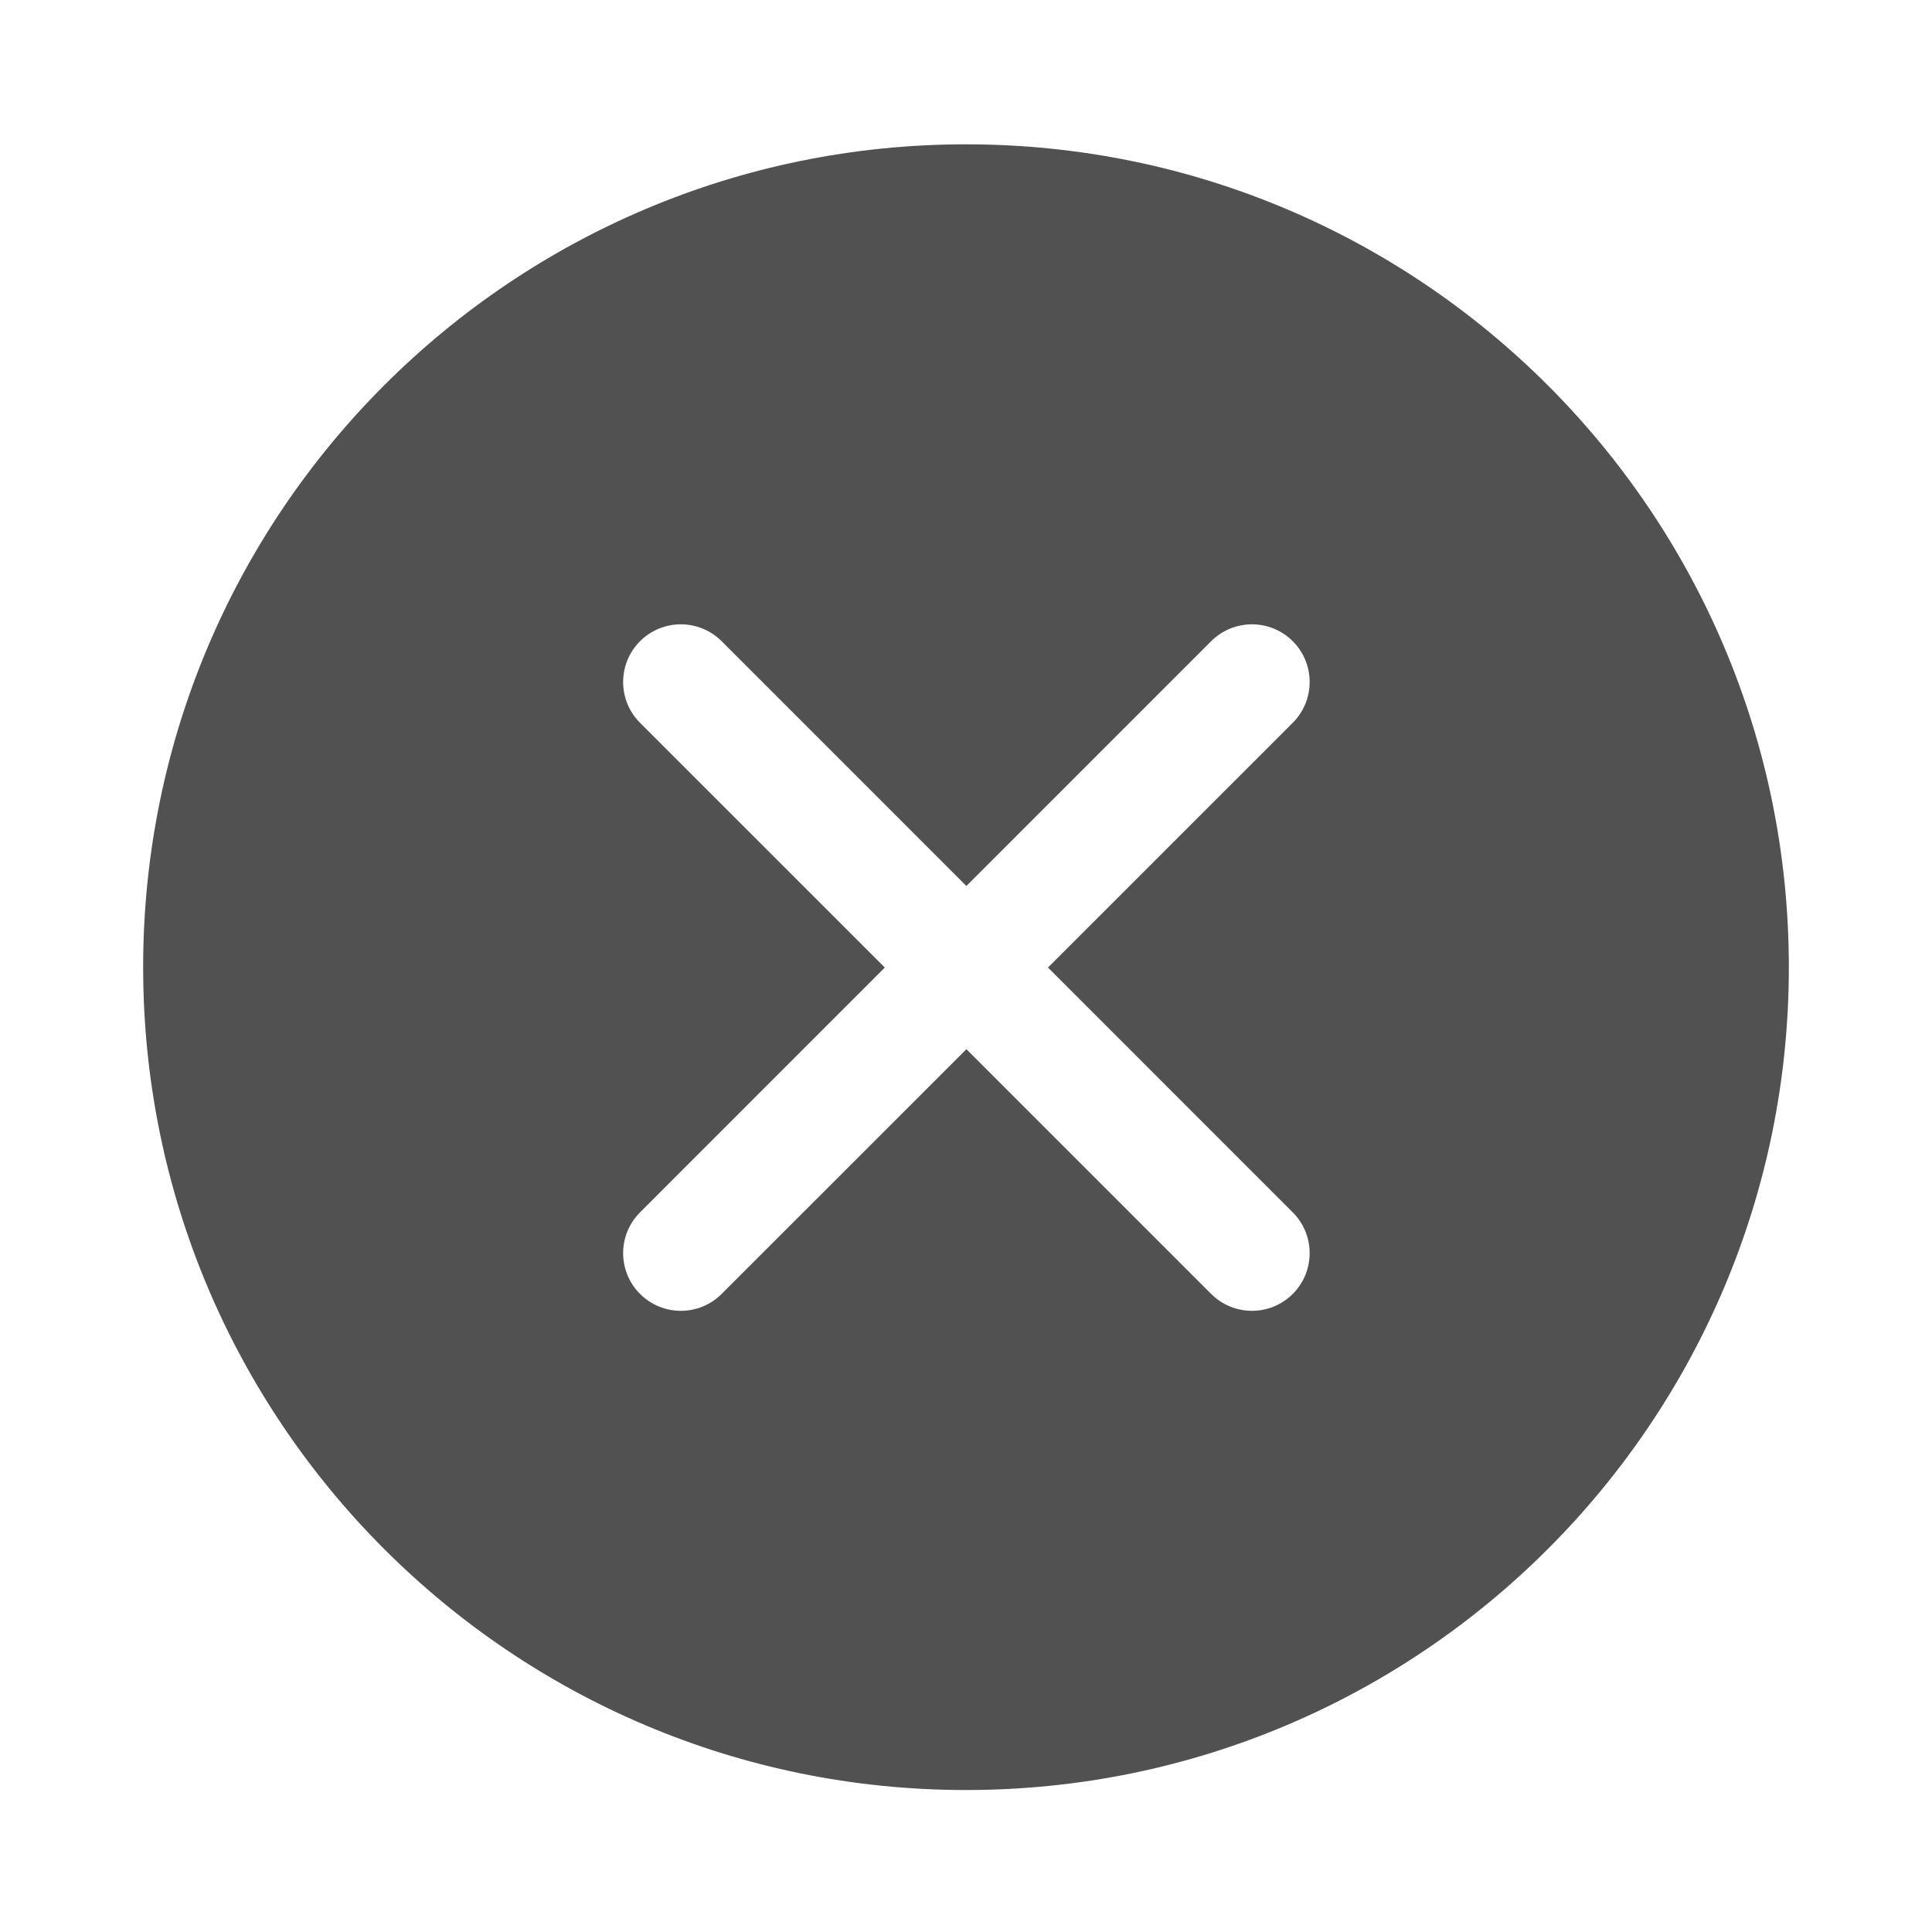 <?xml version="1.0" standalone="no"?><!DOCTYPE svg PUBLIC "-//W3C//DTD SVG 1.1//EN" "http://www.w3.org/Graphics/SVG/1.1/DTD/svg11.dtd"><svg t="1491803414791" class="icon" style="" viewBox="0 0 1024 1024" version="1.1" xmlns="http://www.w3.org/2000/svg" p-id="3232" xmlns:xlink="http://www.w3.org/1999/xlink" width="32" height="32"><defs><style type="text/css"></style></defs><path d="M511.999 76.494C271.132 76.494 75.872 271.754 75.872 512.623c0 240.867 195.26 436.128 436.128 436.128 240.868 0 436.129-195.26 436.129-436.128C948.128 271.754 752.868 76.494 511.999 76.494L511.999 76.494zM685.191 642.577c11.936 11.945 11.936 31.307 0 43.231-11.949 11.941-31.301 11.941-43.254 0L512.213 556.086l-129.732 129.722c-11.944 11.941-31.296 11.941-43.251 0-11.934-11.925-11.934-31.286 0-43.231l129.741-129.76L339.231 383.094c-11.934-11.925-11.934-31.305 0-43.245 11.955-11.926 31.307-11.926 43.251 0l129.732 129.741L641.937 339.849c11.954-11.926 31.305-11.926 43.254 0 11.936 11.944 11.936 31.32 0 43.245L555.45 512.817 685.191 642.577 685.191 642.577zM685.191 642.577" p-id="3233" fill="#515151"></path></svg>